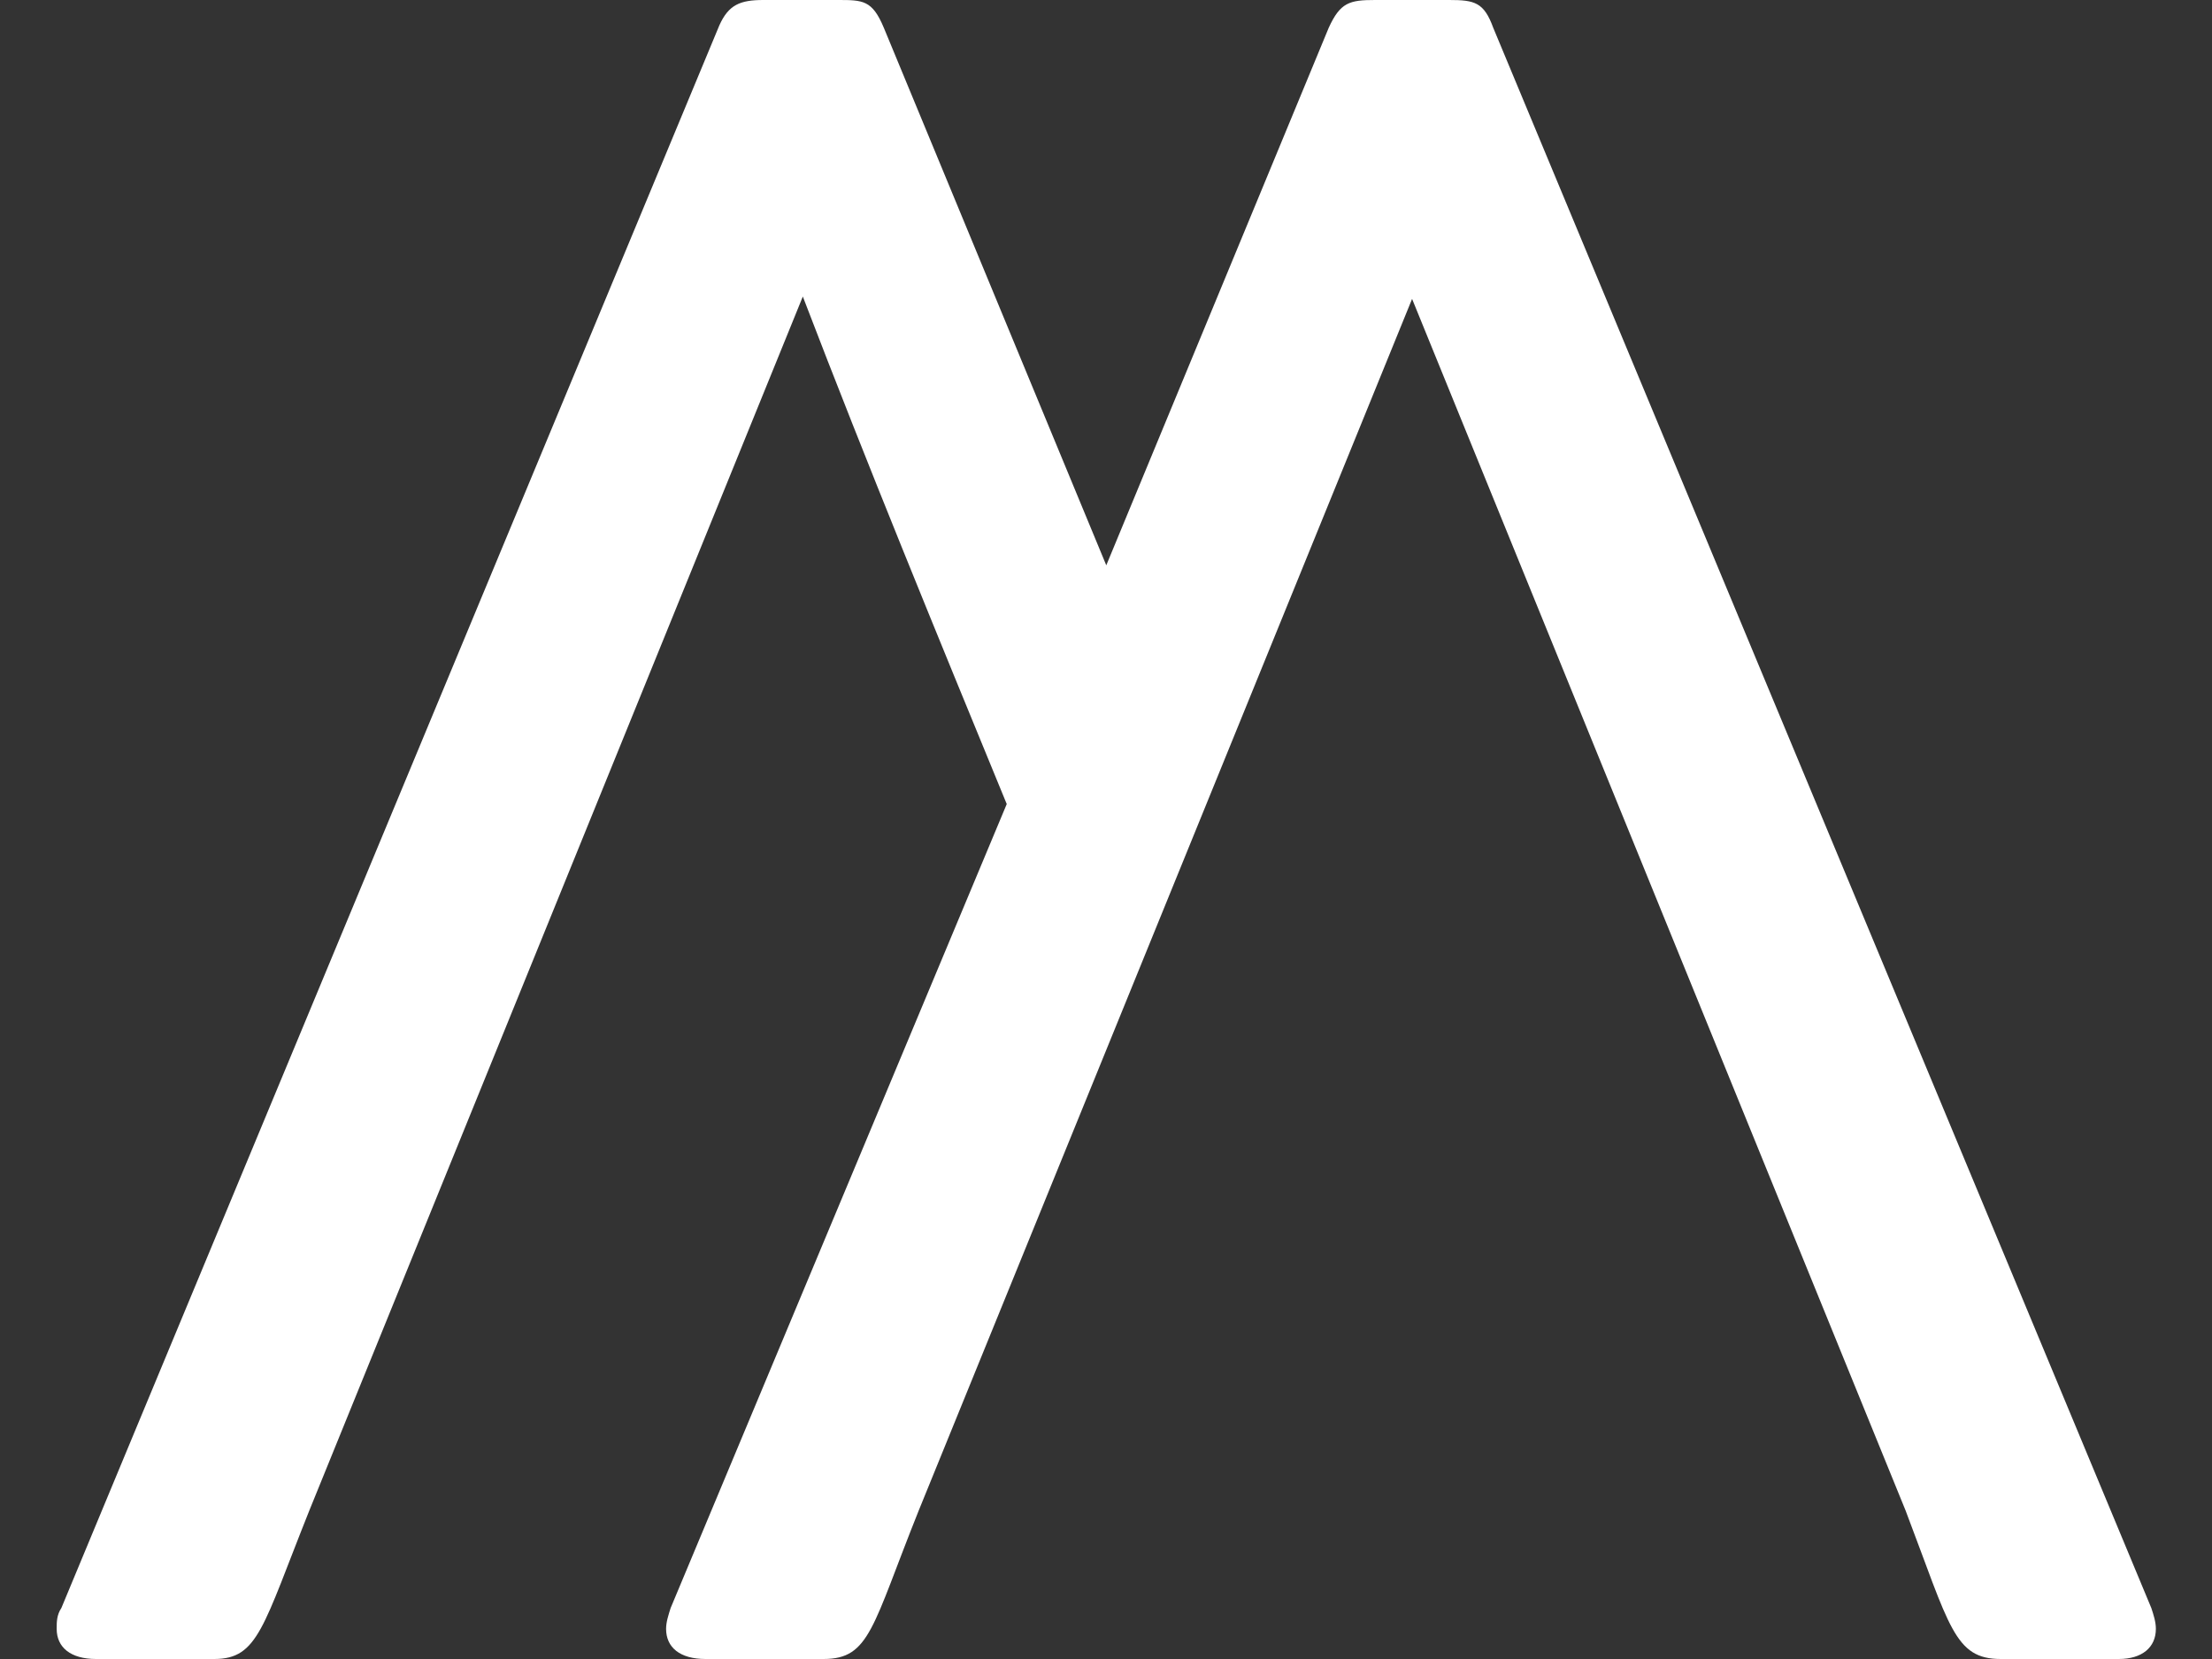 <svg width="16" height="12" viewBox="0 0 16 12" fill="none" xmlns="http://www.w3.org/2000/svg">
<rect x="0" y="0" width="16" height="12" fill="#333333" stroke="none"/>
<path d="M8.002 4.089L9.611 0.201C9.695 0.017 9.762 0 9.946 0H10.483C10.667 0 10.734 0.017 10.801 0.201L15.561 11.631C15.578 11.682 15.594 11.732 15.594 11.782C15.594 11.916 15.494 12 15.326 12H14.472C14.136 12 14.103 11.765 13.784 10.927L10.214 2.162L6.645 10.927C6.309 11.765 6.293 12 5.957 12H5.103C4.918 12 4.818 11.916 4.818 11.782C4.818 11.732 4.835 11.682 4.851 11.631L7.282 5.816C6.779 4.592 6.276 3.369 5.807 2.145L2.237 10.927C1.902 11.765 1.868 12 1.55 12H0.695C0.511 12 0.41 11.916 0.41 11.782C0.41 11.732 0.41 11.682 0.444 11.631L5.203 0.184C5.27 0.034 5.354 0 5.522 0H6.058C6.242 0 6.309 0 6.393 0.201L8.002 4.089Z" fill="white"/>
</svg>
